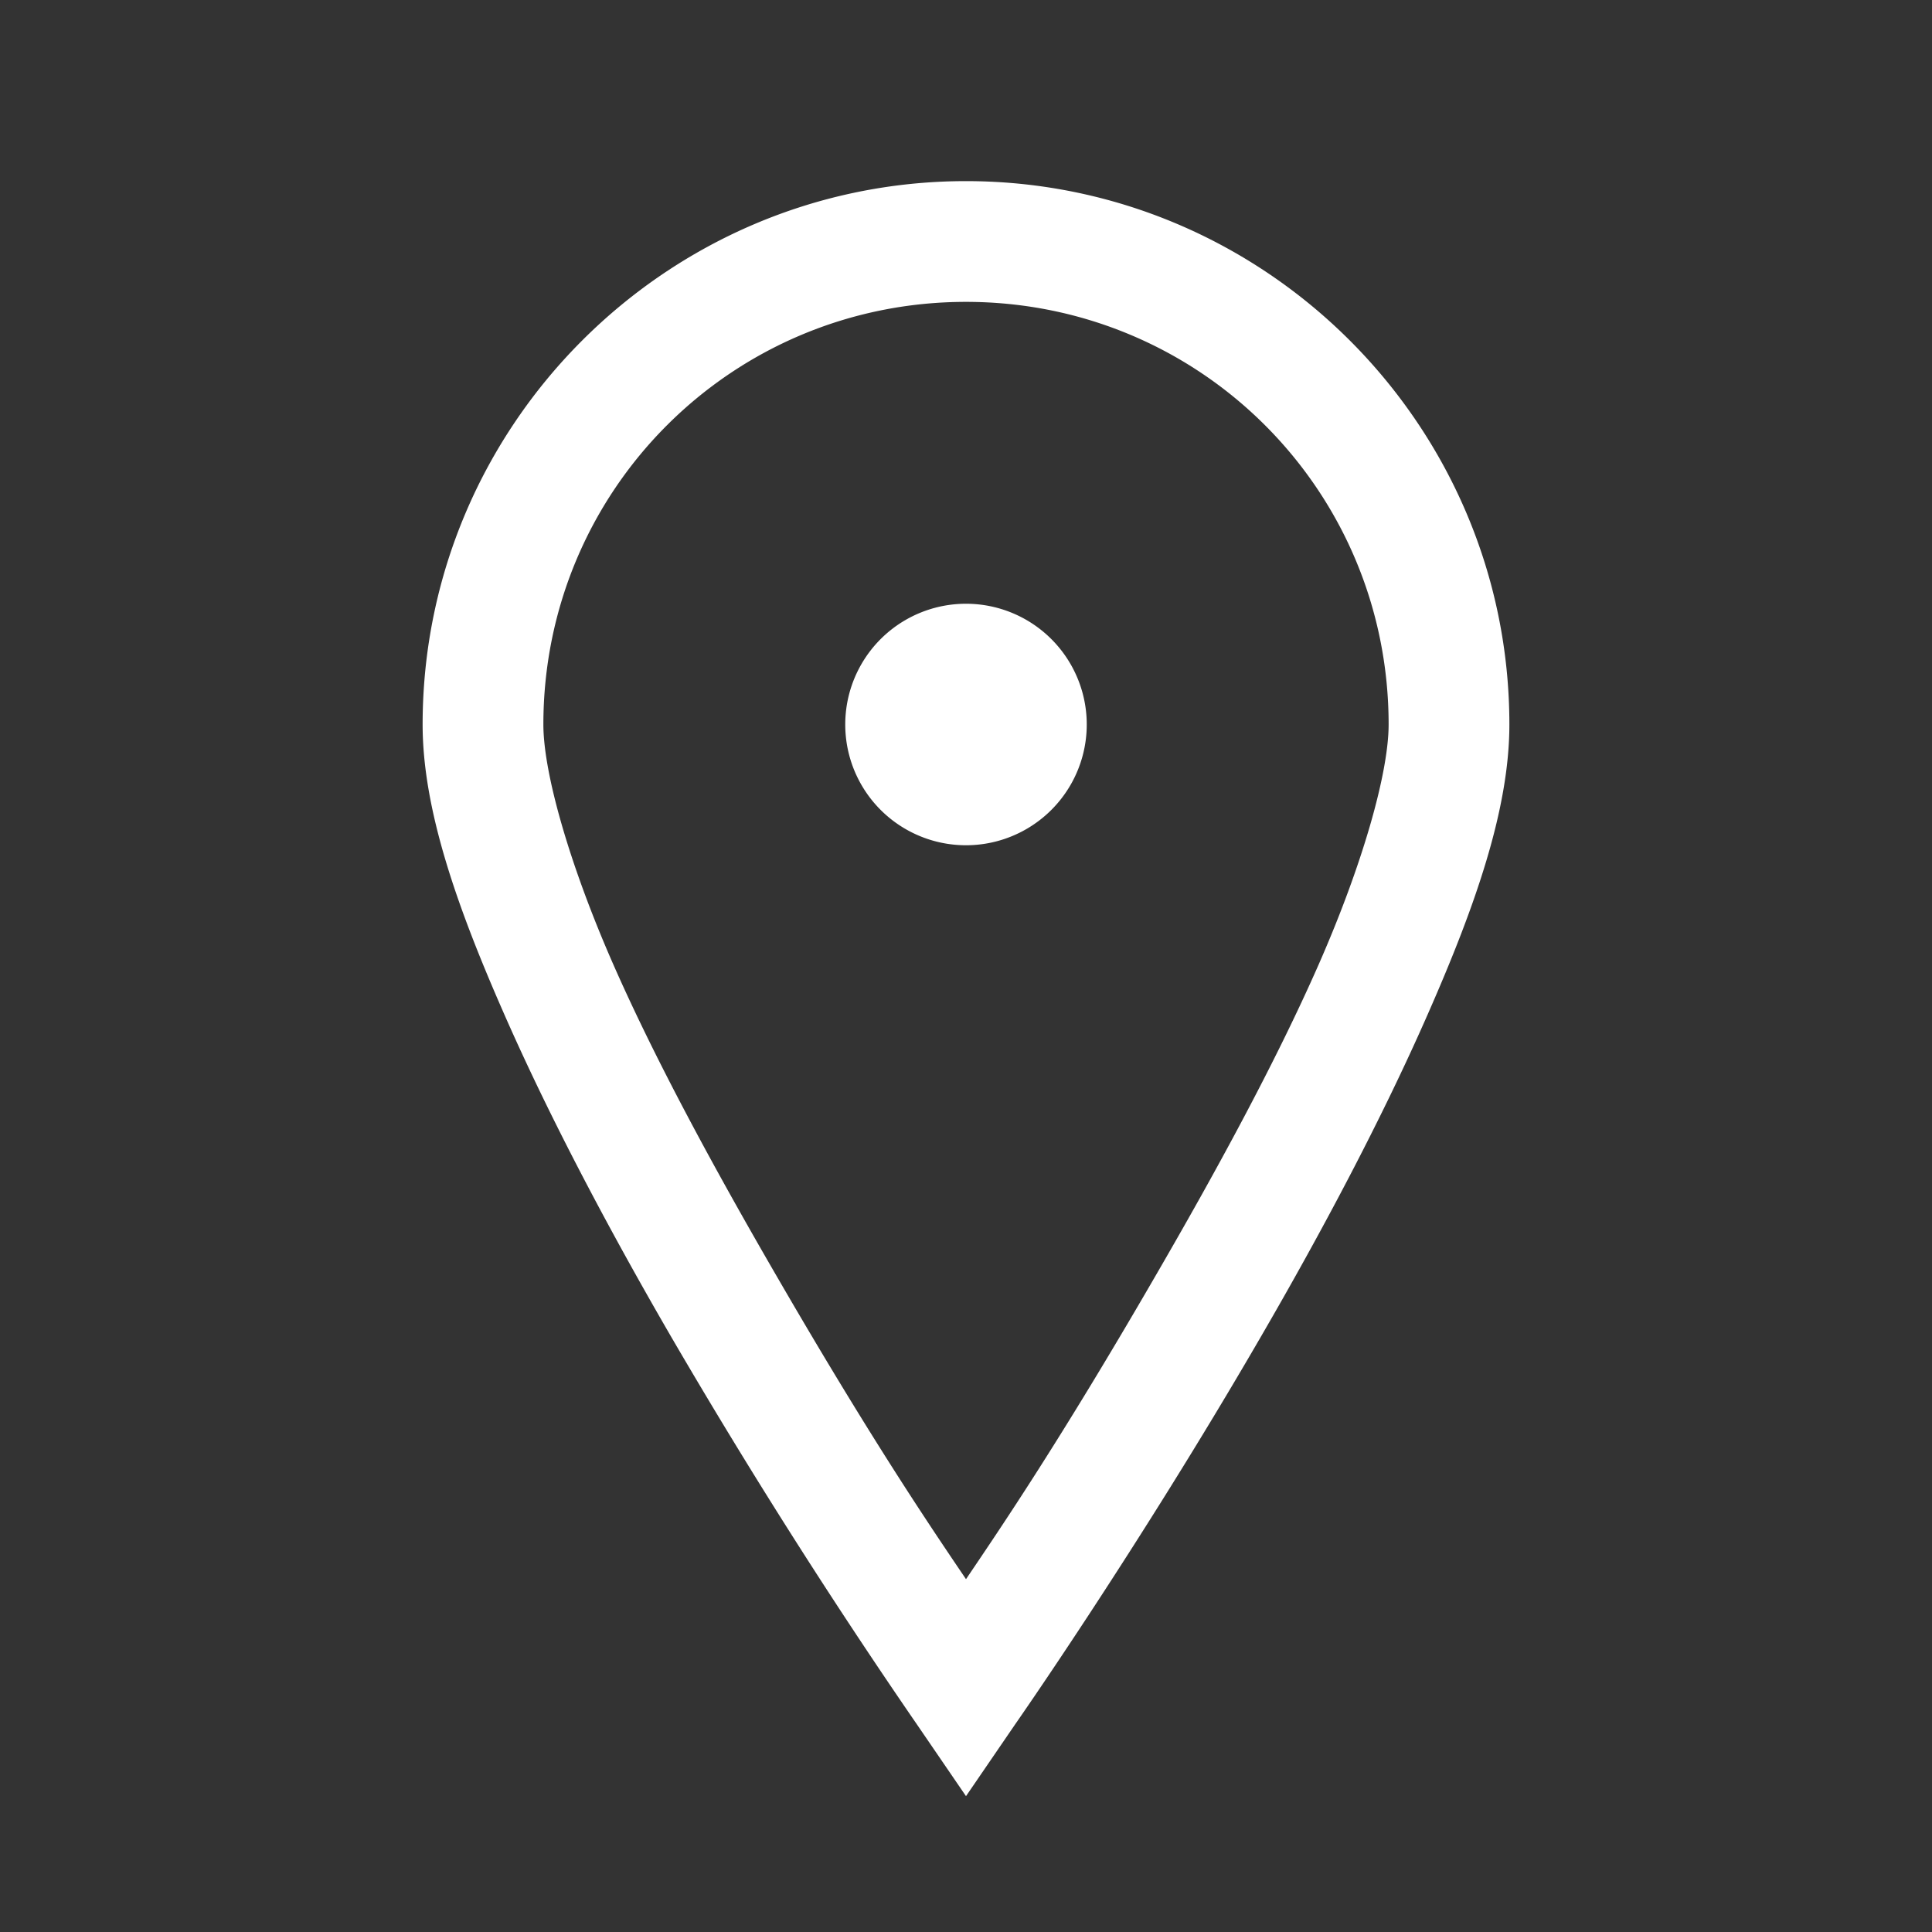 <svg xmlns="http://www.w3.org/2000/svg" width="1em" height="1em" viewBox="0 0 32 32"><rect x="0" y="0" width="32" height="32" fill="#333333" stroke="none"/><path fill="white" d="M16 3c-4.957 0-9 4.043-9 9c0 1.406.57 3.02 1.344 4.781c.773 1.762 1.77 3.633 2.781 5.375a101.333 101.333 0 0 0 4.063 6.407L16 29.75l.813-1.188s2.039-2.917 4.062-6.406c1.012-1.742 2.008-3.613 2.781-5.375C24.43 15.02 25 13.406 25 12c0-4.957-4.043-9-9-9m0 2c3.879 0 7 3.121 7 7c0 .8-.43 2.316-1.156 3.969c-.727 1.652-1.73 3.484-2.719 5.187c-1.57 2.711-2.547 4.145-3.125 5c-.578-.855-1.555-2.289-3.125-5c-.988-1.703-1.992-3.535-2.719-5.187C9.43 14.316 9 12.8 9 12c0-3.879 3.121-7 7-7m0 5a1.999 1.999 0 1 0 0 4a1.999 1.999 0 1 0 0-4"/></svg>